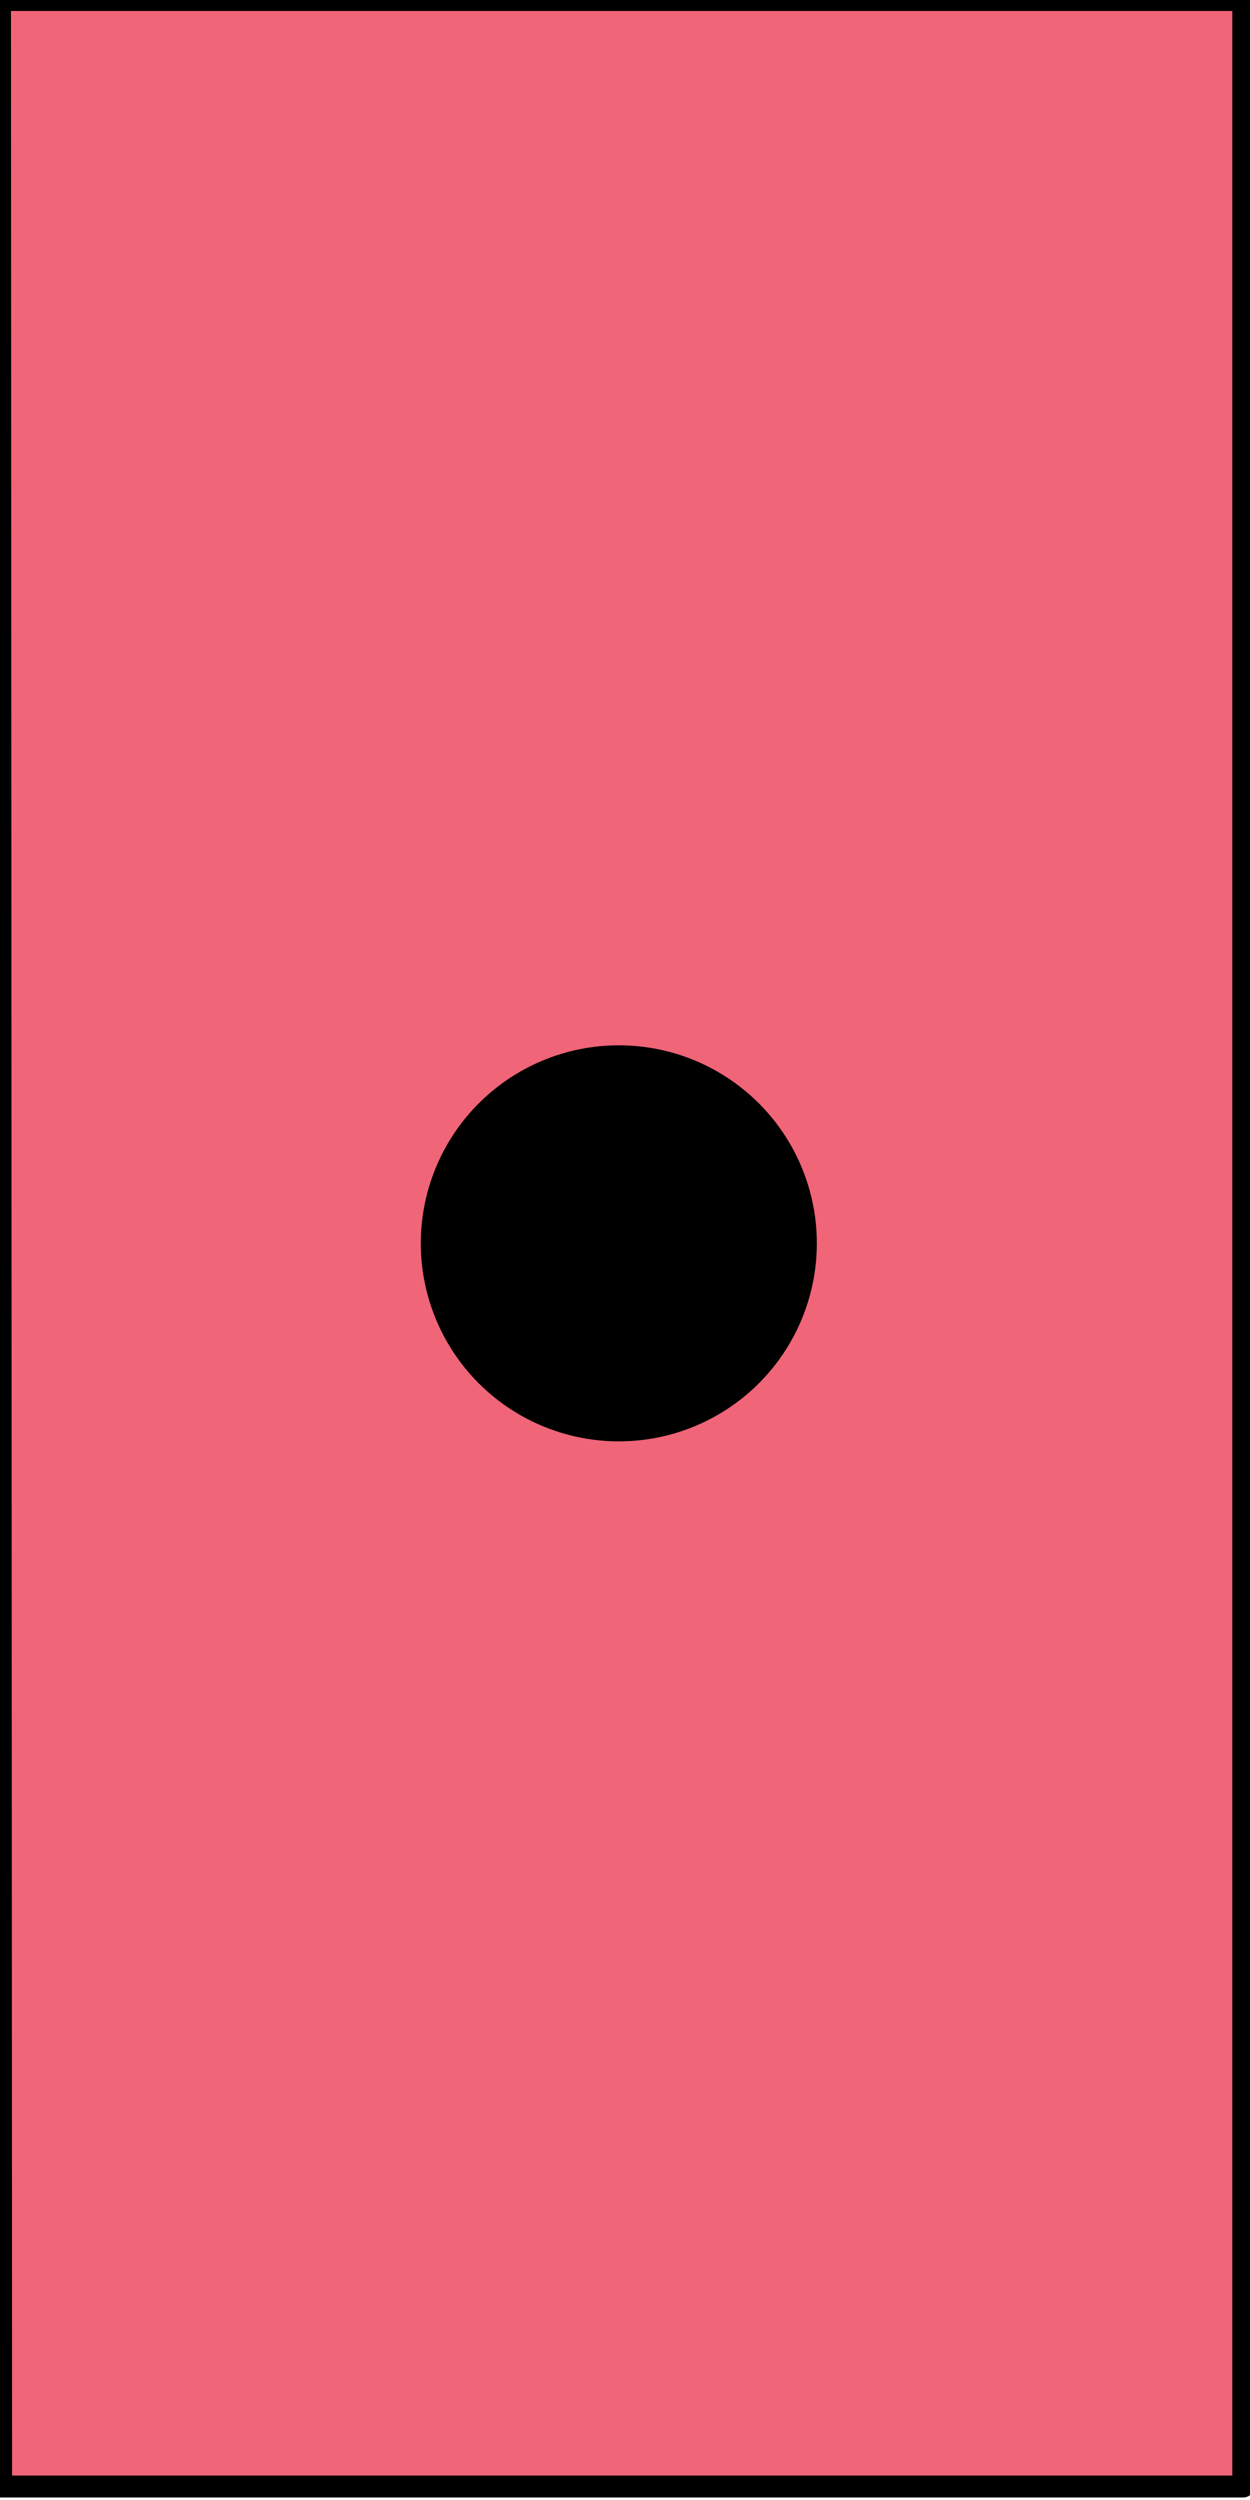 <?xml version="1.0" encoding="UTF-8" standalone="no"?>
<!DOCTYPE svg PUBLIC "-//W3C//DTD SVG 1.1//EN" "http://www.w3.org/Graphics/SVG/1.1/DTD/svg11.dtd">
<svg width="100%" height="100%" viewBox="0 0 57 114" version="1.1" xmlns="http://www.w3.org/2000/svg" xmlns:xlink="http://www.w3.org/1999/xlink" xml:space="preserve" xmlns:serif="http://www.serif.com/" style="fill-rule:evenodd;clip-rule:evenodd;stroke-linecap:round;stroke-linejoin:round;stroke-miterlimit:1.5;">
    <path d="M0.051,113.386L56.693,113.386L56.693,0L0,0L0.051,113.386Z" style="fill:rgb(240,101,119);stroke:black;stroke-width:1px;"/>
    <circle cx="28.218" cy="56.696" r="8.53" style="stroke:black;stroke-width:1px;"/>
</svg>
